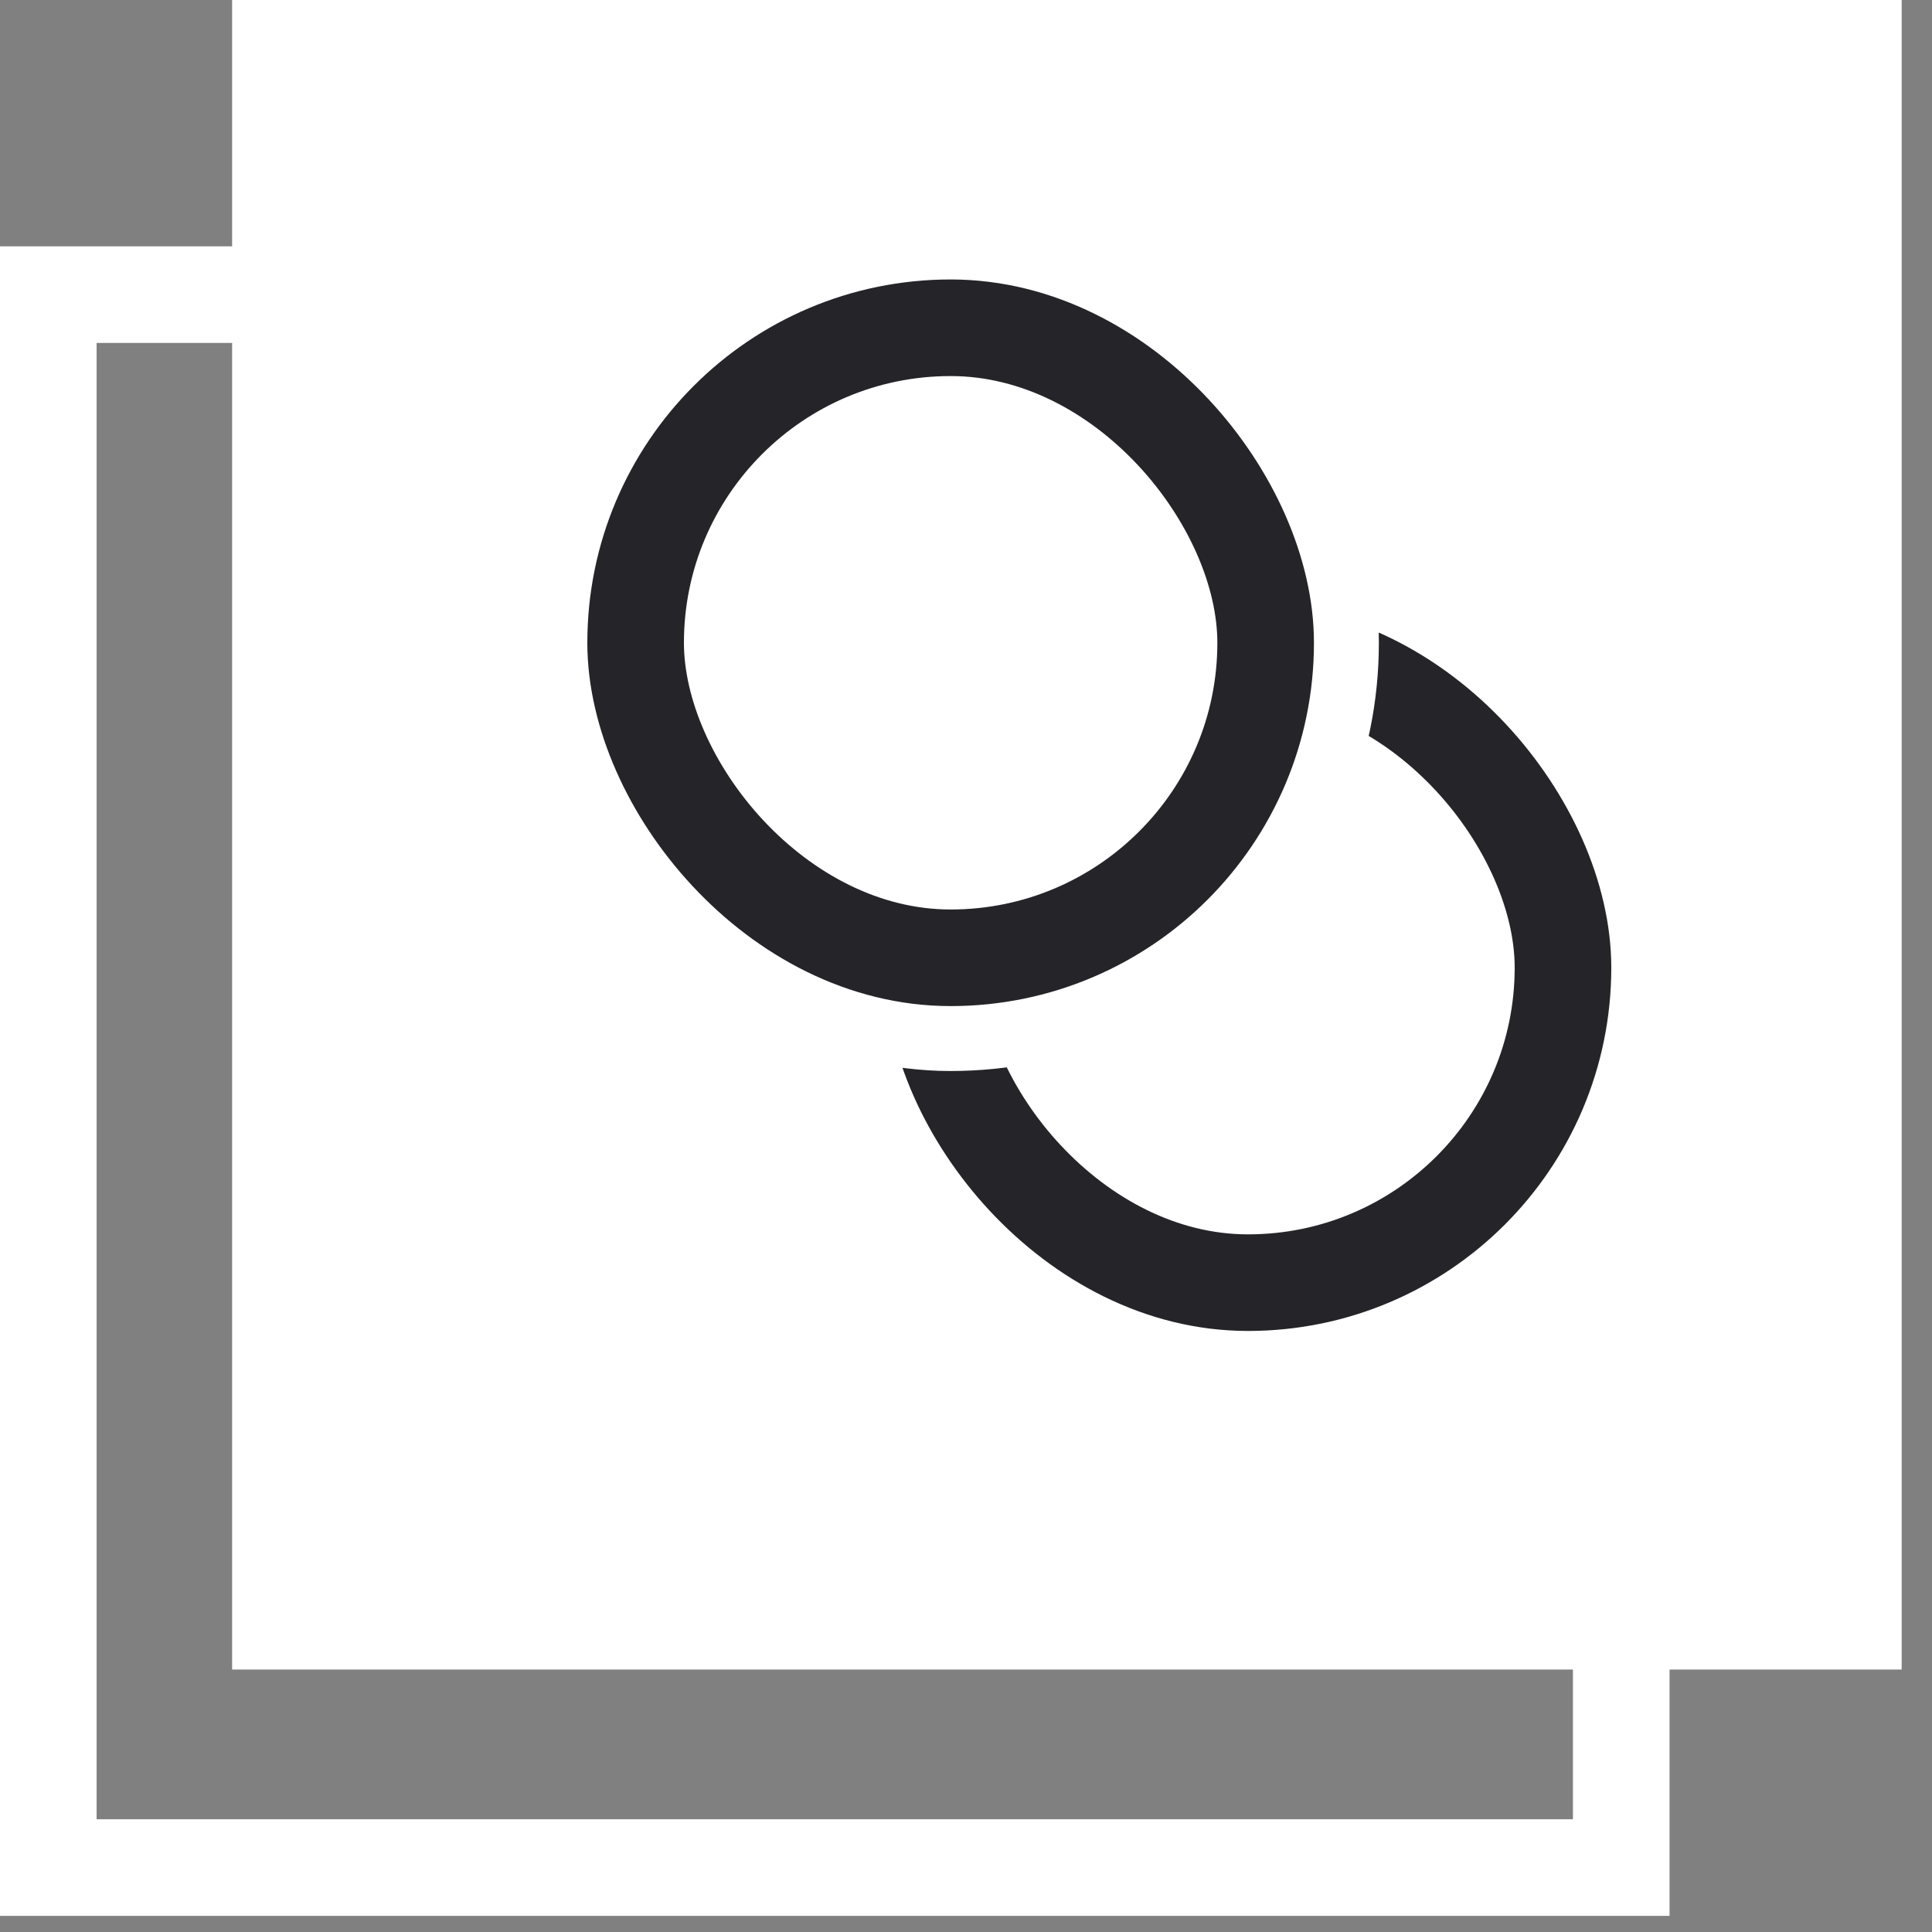 <svg width="20" height="20" viewBox="0 0 20 20" fill="none" xmlns="http://www.w3.org/2000/svg">
<rect x="0" y="0" width="20" height="20" fill="#808080" stroke="none"/>
<rect x="0.5" y="3.05" width="16.283" height="16.283" stroke="white"/>
<rect x="2.403" width="17.283" height="17.283" fill="white"/>
<rect x="9.658" y="6.756" width="6.522" height="6.522" rx="3.261" stroke="#252429"/>
<rect x="5.909" y="2.722" width="7.865" height="7.865" rx="3.932" fill="white" stroke="white"/>
<rect x="6.58" y="3.393" width="6.522" height="6.522" rx="3.261" fill="white" stroke="#252429"/>
</svg>
